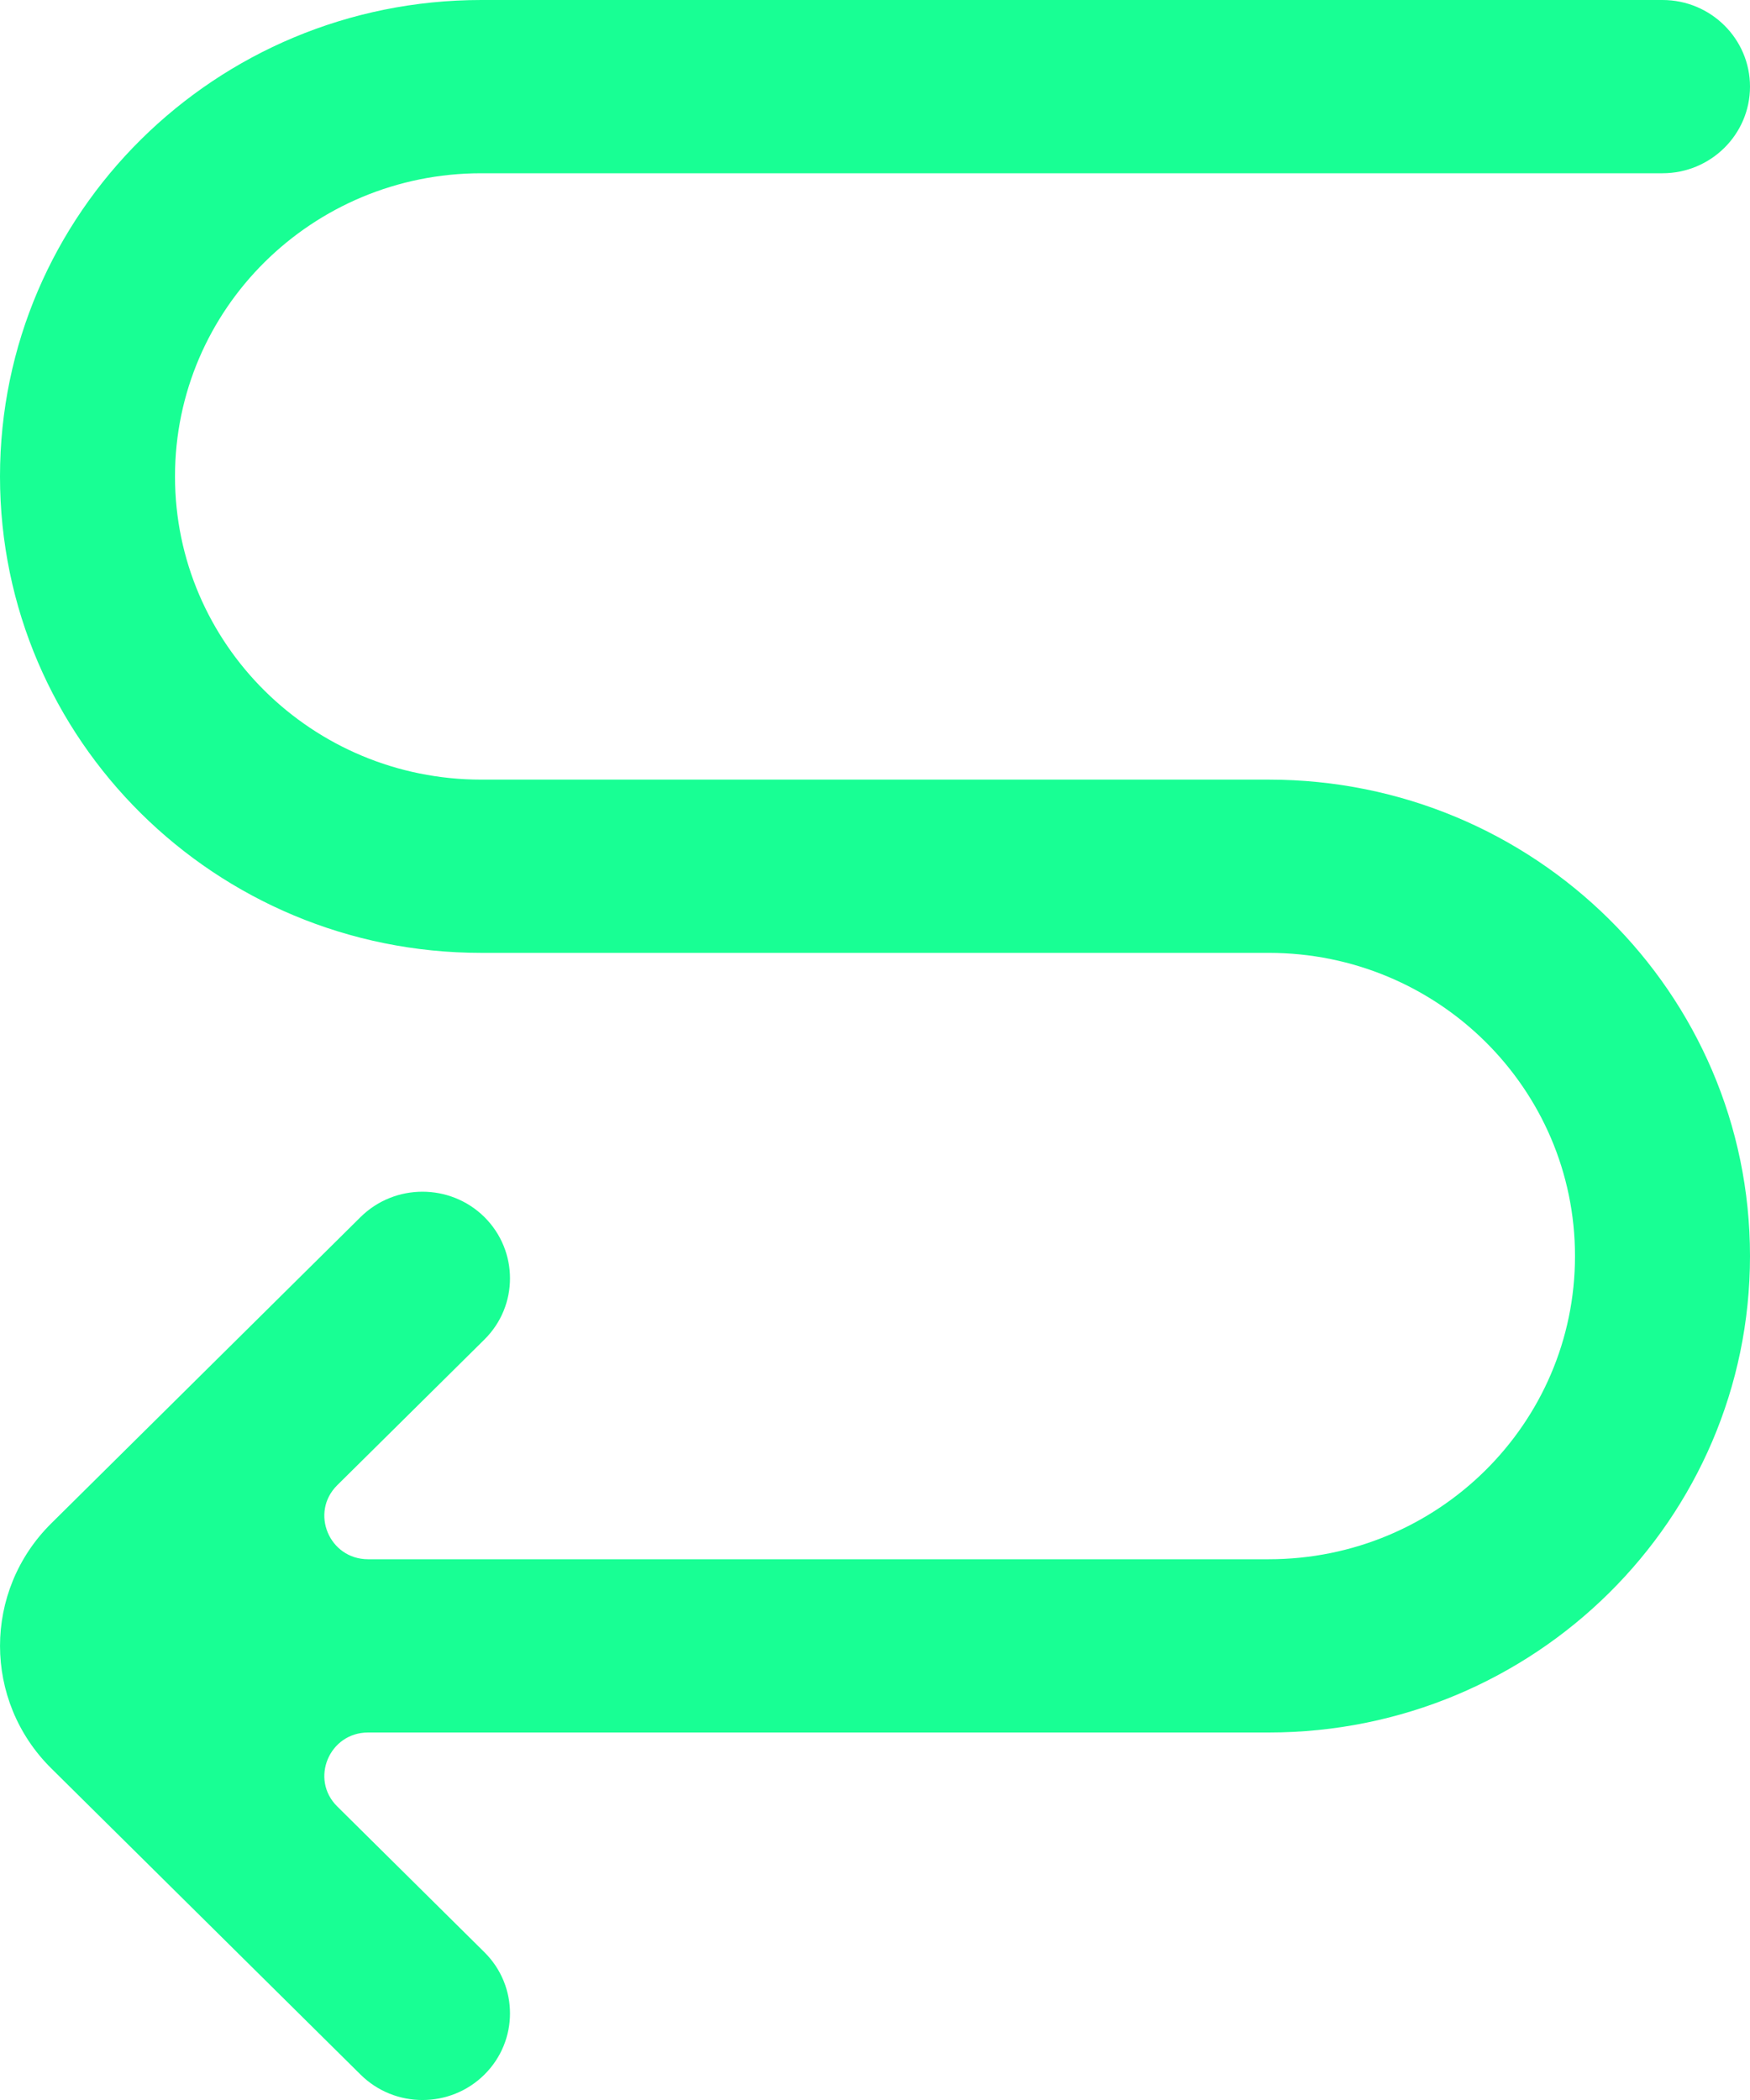 <?xml version="1.0" encoding="UTF-8" standalone="no"?>
<svg width="20px" height="24px" viewBox="0 0 20 24" version="1.1" xmlns="http://www.w3.org/2000/svg" xmlns:xlink="http://www.w3.org/1999/xlink">
    <!-- Generator: Sketch 3.8.1 (29687) - http://www.bohemiancoding.com/sketch -->
    <title>arrow_left [#246]</title>
    <desc>Created with Sketch.</desc>
    <defs></defs>
    <g id="Page-1" stroke="none" stroke-width="1" fill="none" fill-rule="evenodd">
        <g id="Dribbble-Dark-Preview" transform="translate(-300, -7039)" fill="#18FF94">
            <g id="icons" transform="translate(56, 160)">
                <path d="M244,6884.445 L244,6884.445 C244,6887.453 246.462,6889.89 249.5,6889.89 L258.5,6889.89 C260.433,6889.89 262,6891.441 262,6893.355 L262,6893.355 C262,6895.269 260.433,6896.82 258.5,6896.82 L248.207,6896.82 C247.762,6896.82 247.539,6896.286 247.854,6895.974 L249.536,6894.309 C249.926,6893.923 249.926,6893.297 249.536,6892.909 C249.145,6892.523 248.512,6892.523 248.121,6892.909 L244.586,6896.41 C243.805,6897.183 243.805,6898.437 244.586,6899.21 L248.121,6902.71 C248.512,6903.097 249.145,6903.097 249.536,6902.71 C249.926,6902.323 249.926,6901.697 249.536,6901.311 L247.854,6899.645 C247.539,6899.334 247.762,6898.8 248.207,6898.8 L258.5,6898.8 C261.538,6898.8 264,6896.363 264,6893.355 L264,6893.355 C264,6890.347 261.538,6887.91 258.5,6887.91 L249.5,6887.91 C247.567,6887.91 246,6886.359 246,6884.445 L246,6884.445 C246,6882.531 247.567,6880.98 249.5,6880.98 L263,6880.98 C263.552,6880.98 264,6880.536 264,6879.99 L264,6879.99 C264,6879.444 263.552,6879 263,6879 L249.5,6879 C246.462,6879 244,6881.437 244,6884.445" id="arrow_left-[#246]"></path>
            </g>
        </g>
    </g>
</svg>